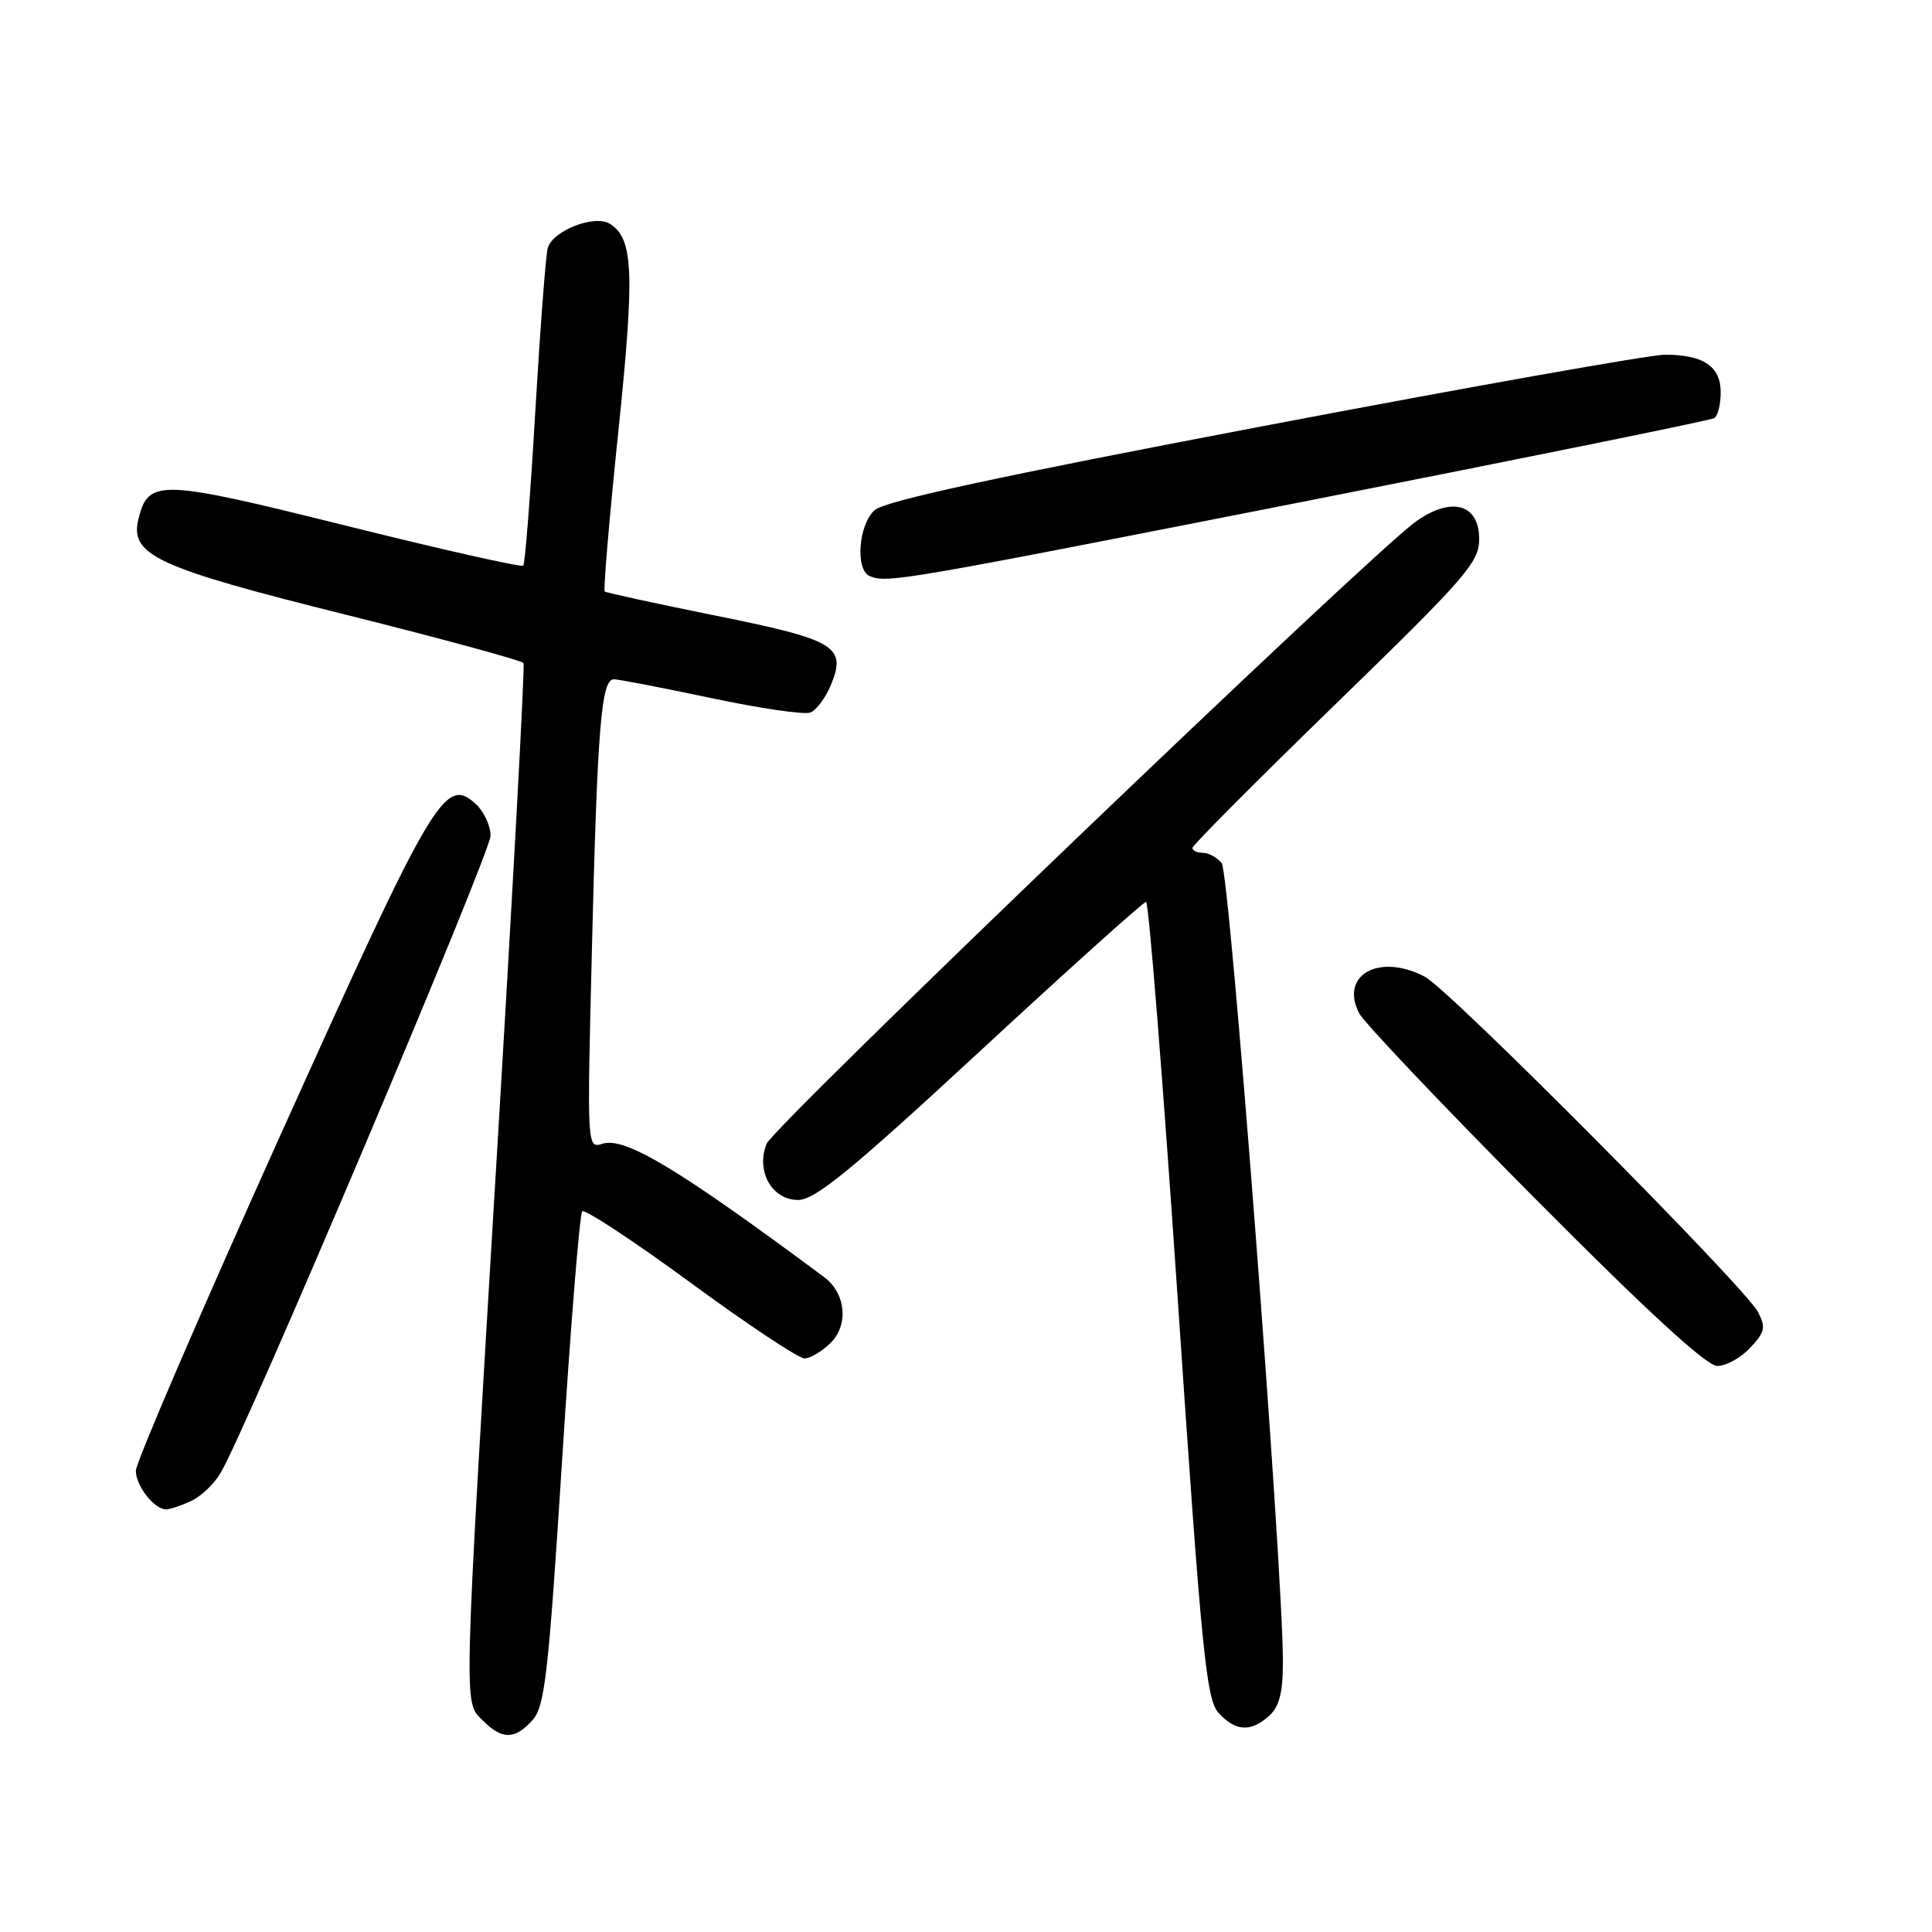 <?xml version="1.0" encoding="UTF-8" standalone="no"?>
<!DOCTYPE svg PUBLIC "-//W3C//DTD SVG 1.1//EN" "http://www.w3.org/Graphics/SVG/1.1/DTD/svg11.dtd" >
<svg xmlns="http://www.w3.org/2000/svg" xmlns:xlink="http://www.w3.org/1999/xlink" version="1.1" viewBox="0 0 256 256">
 <g >
 <path fill="currentColor"
d=" M 70.55 227.94 C 72.19 226.13 72.67 221.92 74.48 193.51 C 75.61 175.70 76.81 160.85 77.15 160.51 C 77.49 160.18 83.94 164.42 91.48 169.95 C 99.02 175.48 105.82 180.00 106.60 180.00 C 107.37 180.00 108.94 179.06 110.09 177.91 C 112.48 175.52 112.06 171.34 109.21 169.23 C 89.90 154.87 82.81 150.61 79.83 151.55 C 77.78 152.20 77.78 152.12 78.43 125.85 C 79.15 96.32 79.67 90.00 81.34 90.01 C 81.98 90.01 87.76 91.13 94.20 92.49 C 100.63 93.86 106.55 94.72 107.36 94.42 C 108.16 94.11 109.38 92.49 110.08 90.81 C 112.21 85.66 110.81 84.80 94.90 81.59 C 86.98 79.99 80.33 78.54 80.13 78.38 C 79.93 78.22 80.73 68.73 81.92 57.30 C 84.12 36.08 83.94 31.63 80.82 29.66 C 78.80 28.39 73.26 30.54 72.58 32.86 C 72.32 33.76 71.58 43.50 70.93 54.50 C 70.29 65.50 69.57 74.70 69.34 74.95 C 69.12 75.20 58.58 72.83 45.94 69.68 C 21.19 63.51 19.68 63.46 18.36 68.70 C 17.14 73.56 20.59 75.16 45.90 81.47 C 58.62 84.65 69.19 87.53 69.37 87.87 C 69.56 88.22 68.00 117.08 65.90 152.00 C 61.34 227.92 61.40 225.40 64.00 228.00 C 66.54 230.54 68.21 230.53 70.55 227.94 Z  M 168.17 227.35 C 169.53 226.12 170.00 224.25 169.99 220.10 C 169.97 207.26 162.95 115.64 161.88 114.36 C 161.26 113.61 160.14 113.00 159.38 113.00 C 158.62 113.00 158.00 112.71 158.00 112.36 C 158.00 112.01 166.55 103.42 177.00 93.27 C 194.29 76.47 196.00 74.51 196.00 71.42 C 196.00 66.75 192.31 65.74 187.58 69.13 C 181.49 73.49 102.51 149.19 101.57 151.57 C 100.14 155.19 102.28 159.00 105.75 159.00 C 108.00 159.00 112.74 155.12 129.89 139.25 C 141.63 128.39 151.51 119.50 151.86 119.50 C 152.21 119.50 154.10 143.22 156.06 172.21 C 159.22 219.01 159.83 225.15 161.46 226.96 C 163.70 229.43 165.74 229.55 168.17 227.35 Z  M 25.29 198.91 C 26.60 198.32 28.38 196.63 29.24 195.16 C 32.66 189.38 65.00 113.02 65.00 110.74 C 65.00 109.40 64.11 107.51 63.03 106.52 C 58.95 102.83 57.48 105.33 37.18 150.36 C 26.63 173.76 18.00 193.80 18.00 194.88 C 18.00 196.90 20.44 200.00 22.02 200.00 C 22.51 200.00 23.98 199.51 25.29 198.91 Z  M 231.91 178.59 C 233.87 176.51 234.01 175.87 232.94 173.84 C 231.20 170.52 192.06 131.12 188.80 129.42 C 182.77 126.25 177.48 129.18 180.09 134.25 C 180.72 135.49 191.19 146.51 203.34 158.75 C 218.20 173.71 226.13 181.00 227.55 181.00 C 228.70 181.00 230.67 179.92 231.91 178.59 Z  M 172.77 66.46 C 202.22 60.66 226.70 55.69 227.16 55.40 C 227.62 55.12 228.00 53.57 228.00 51.98 C 228.00 48.54 225.71 47.00 220.61 47.00 C 218.67 47.00 194.74 51.25 167.43 56.45 C 132.24 63.14 117.22 66.39 115.89 67.60 C 113.74 69.54 113.31 75.55 115.25 76.34 C 117.59 77.28 119.24 77.00 172.77 66.46 Z "/>
</g>
</svg>
